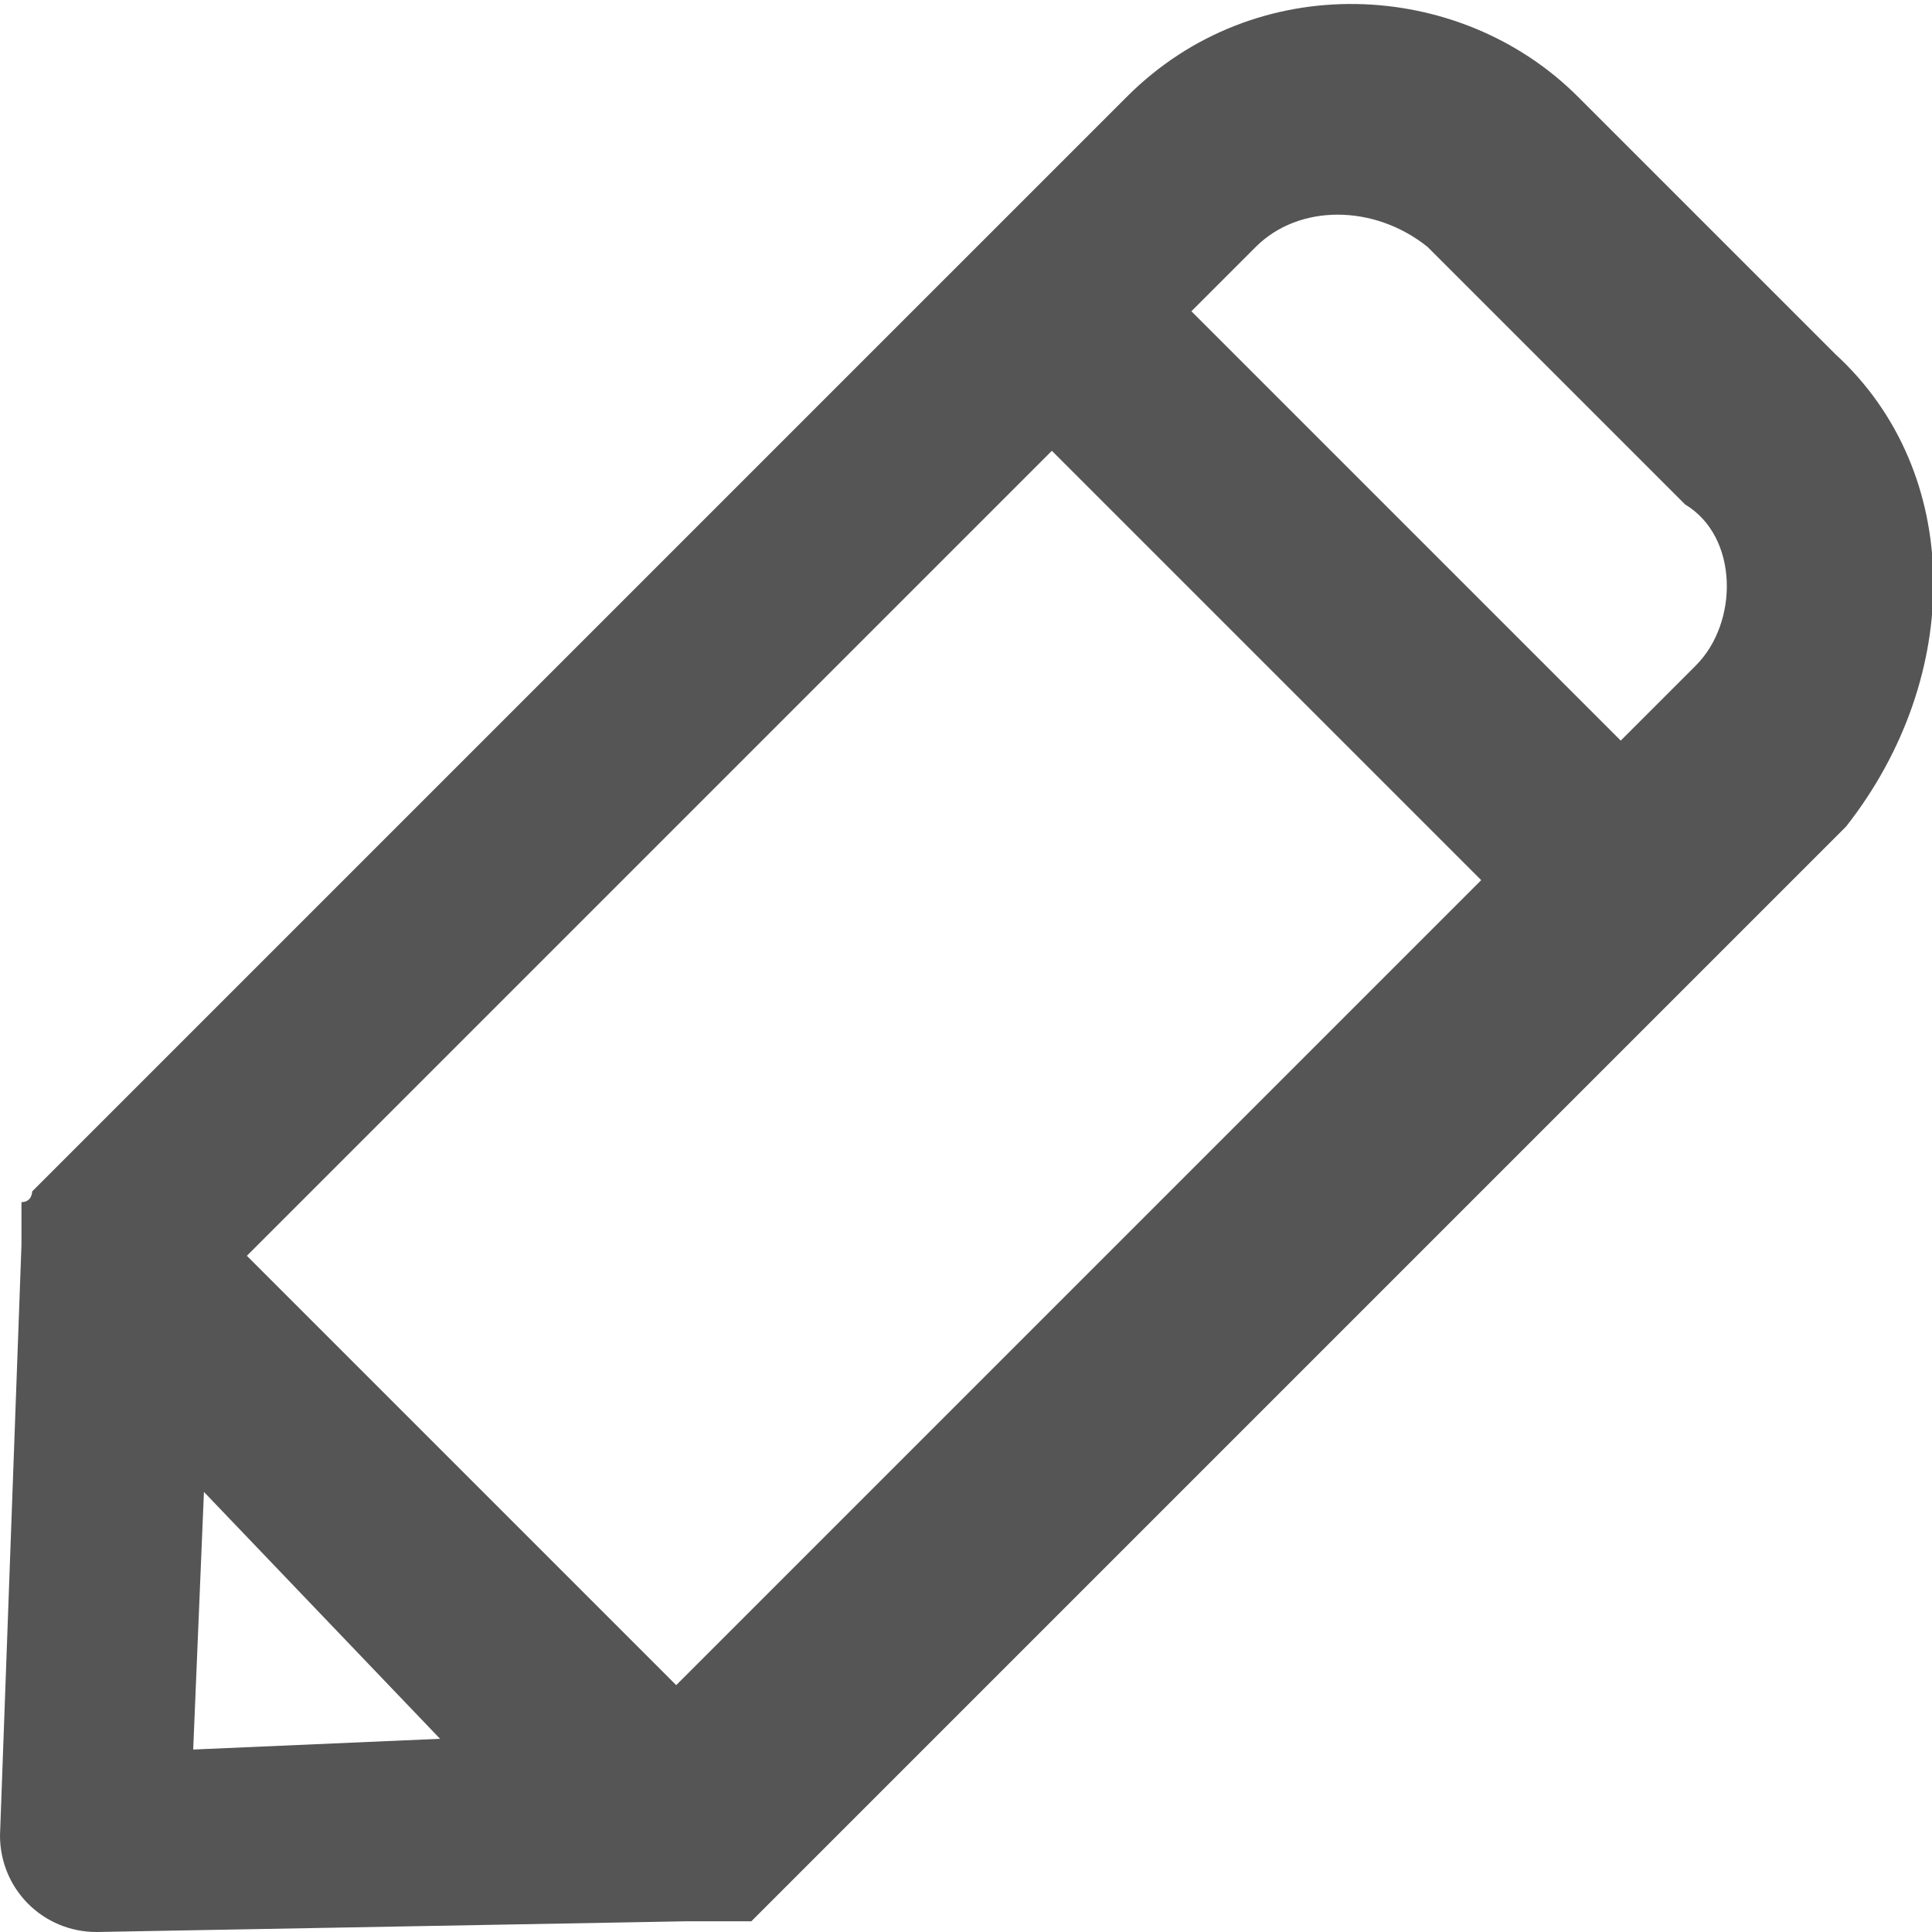 <?xml version="1.0" encoding="utf-8"?>
<!-- Generator: Adobe Illustrator 21.0.2, SVG Export Plug-In . SVG Version: 6.00 Build 0)  -->
<svg version="1.1" id="Layer_1" xmlns="http://www.w3.org/2000/svg" xmlns:xlink="http://www.w3.org/1999/xlink" x="0px" y="0px"
	 width="18px" height="18px" viewBox="0 0 18 18" enable-background="new 0 0 18 18" xml:space="preserve">
<path id="ic-edit" fill="#555555" d="M15.8,6.2l-0.7,0.7l-4-4l0.6-0.6c0.4-0.4,1.1-0.4,1.6,0c0,0,0,0,0,0l2.4,2.4
	C16.2,5,16.2,5.8,15.8,6.2C15.8,6.2,15.8,6.2,15.8,6.2z M1.9,13.9l2.2,2.3l-2.3,0.1L1.9,13.9z M6.3,15.7l-4-4l7.5-7.5l4,4L6.3,15.7z
	 M17.1,3.3l-2.4-2.4c-1.1-1.1-3-1.2-4.2,0l0,0L0.4,11l-0.1,0.1c0,0,0,0.1-0.1,0.1c0,0,0,0,0,0.1s0,0.1,0,0.1c0,0,0,0,0,0.1v0.1
	L0,17.1C0,17.6,0.4,18,0.9,18c0,0,0,0,0,0h0l5.5-0.1h0.2c0,0,0.1,0,0.1,0s0.1,0,0.1,0c0,0,0.1,0,0.1,0s0,0,0.1,0
	c0,0,0.1-0.1,0.1-0.1l8.8-8.8l1.3-1.3C18.3,6.3,18.3,4.4,17.1,3.3L17.1,3.3z"/>
</svg>
